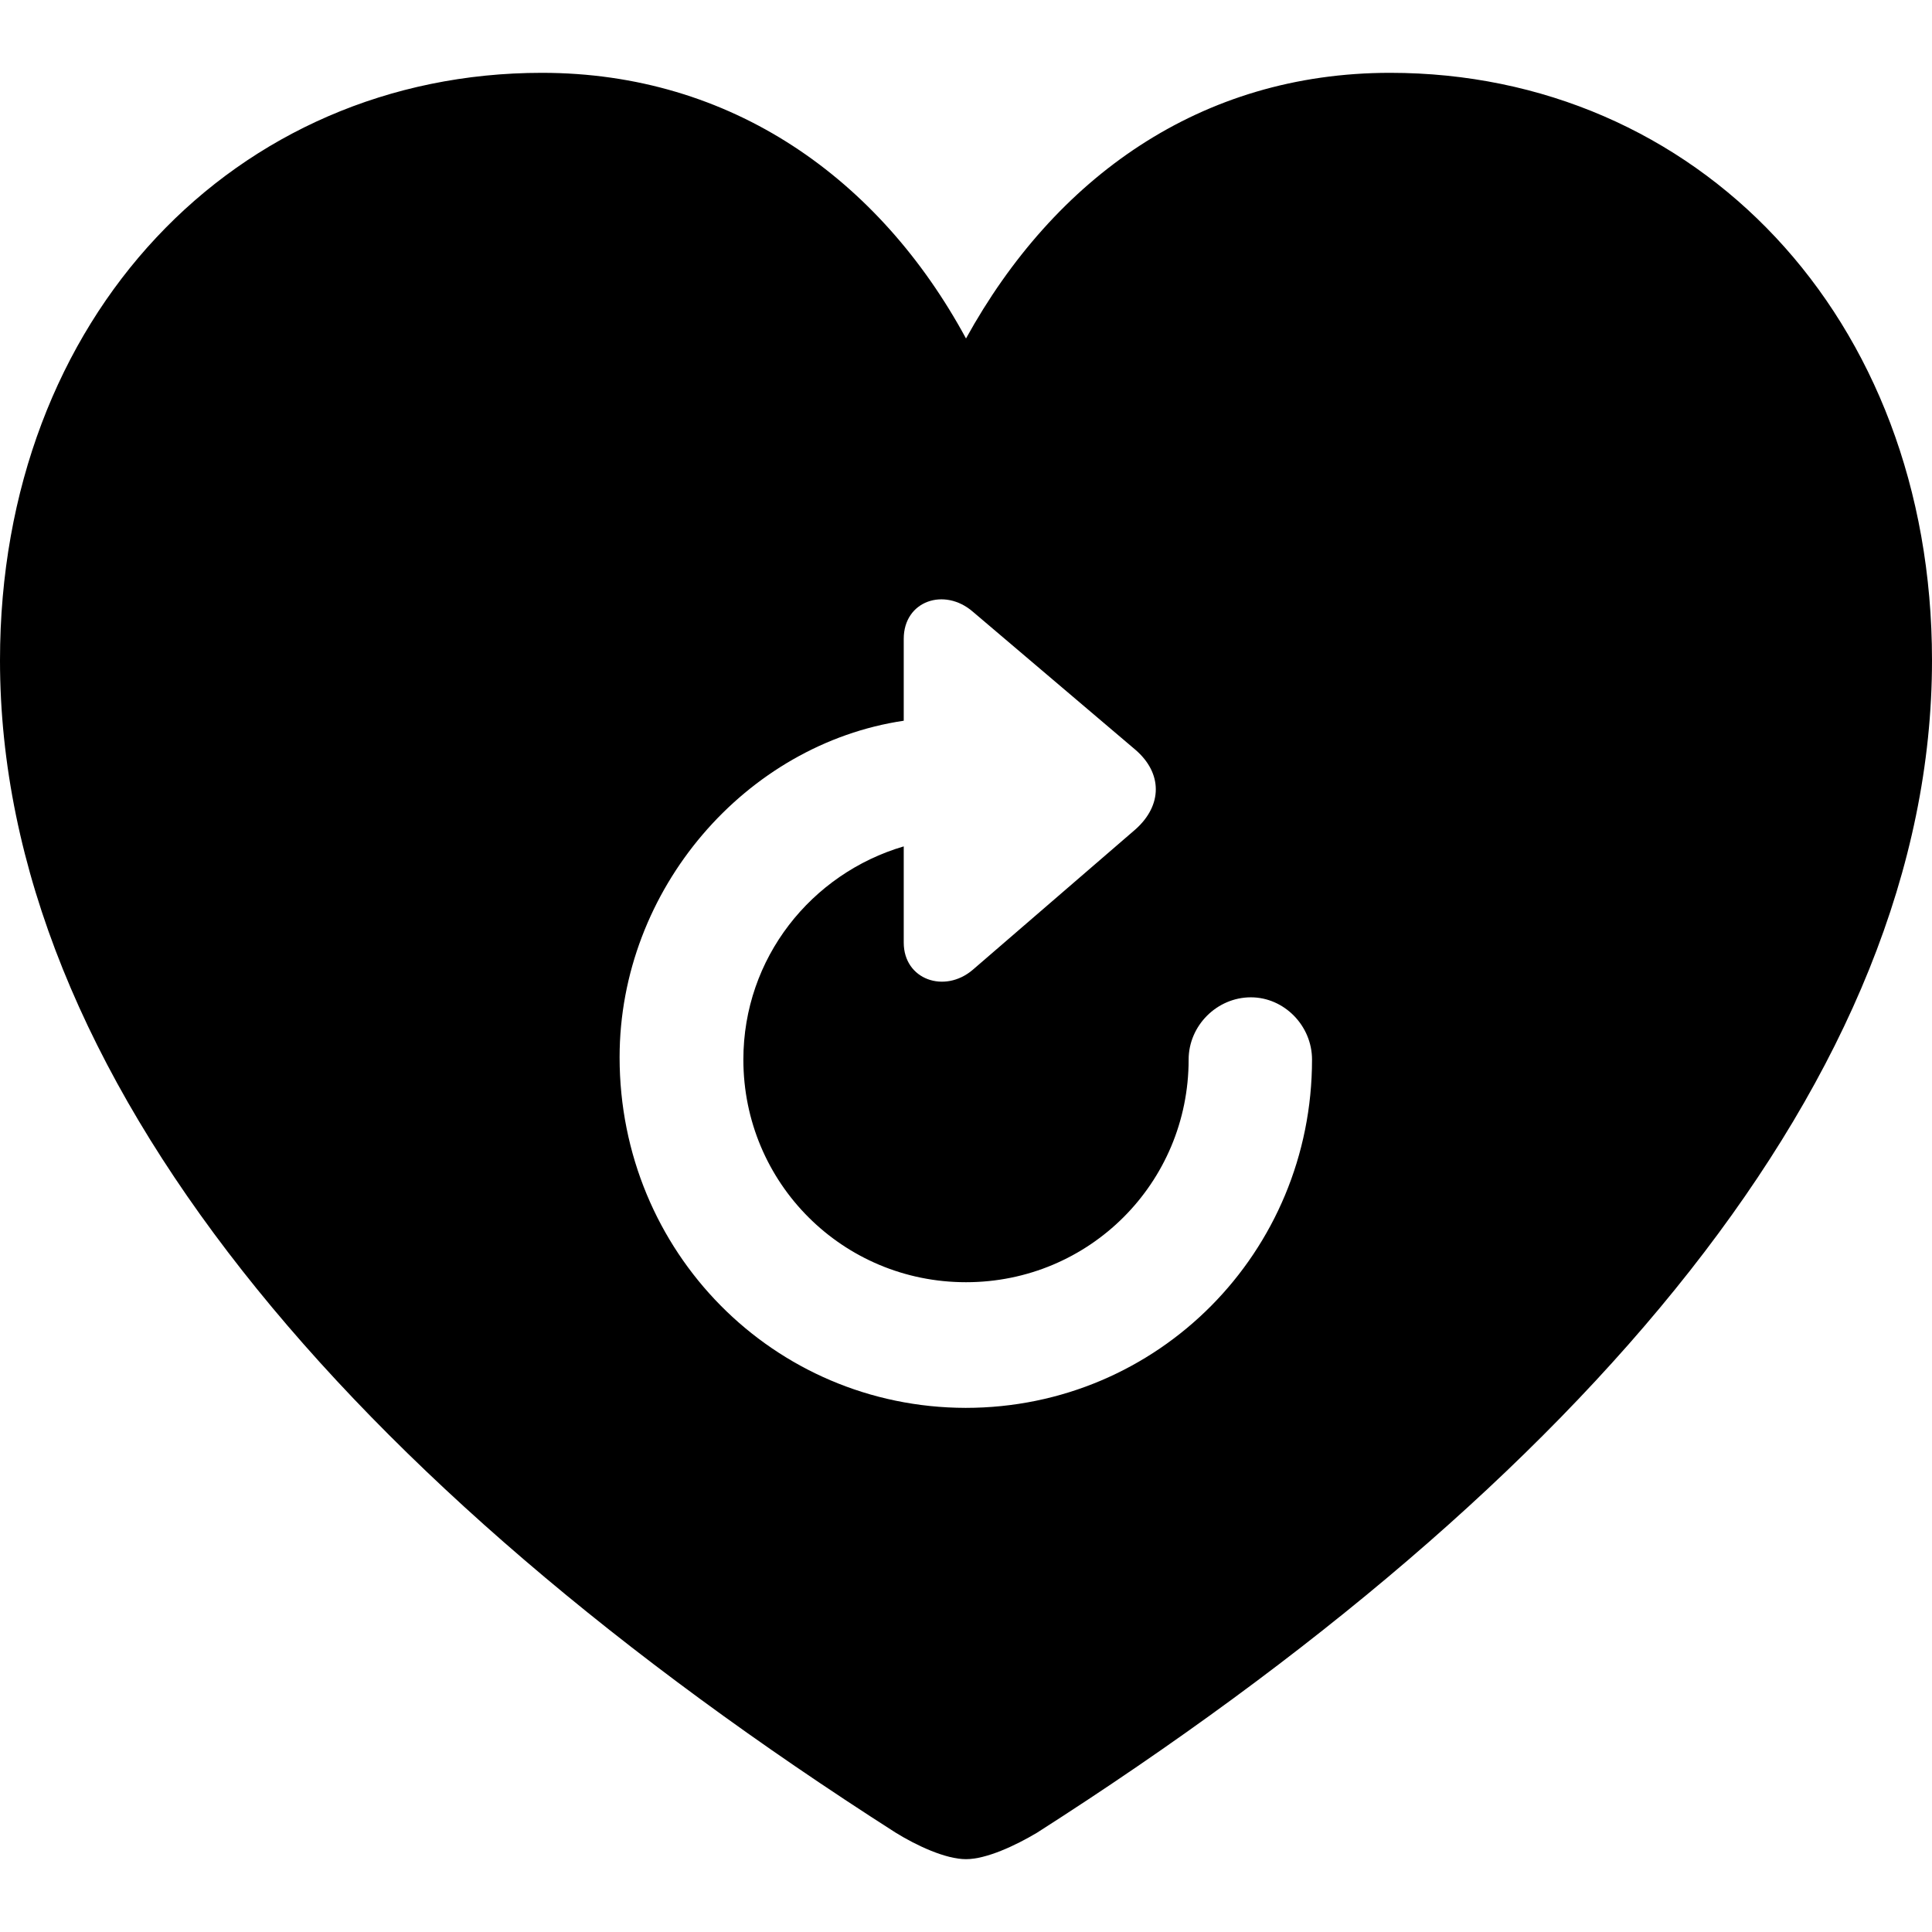 <?xml version="1.0" ?><!-- Generator: Adobe Illustrator 25.0.0, SVG Export Plug-In . SVG Version: 6.00 Build 0)  --><svg xmlns="http://www.w3.org/2000/svg" xmlns:xlink="http://www.w3.org/1999/xlink" version="1.1" id="Layer_1" x="0px" y="0px" viewBox="0 0 512 512" style="enable-background:new 0 0 512 512;" xml:space="preserve">
<path d="M256,492.7c5.4,0,13.1-3.6,18.8-7C420,392.9,512,284.9,512,175c0-91.3-62.6-155.7-143.6-155.7c-50.3,0-88.9,27.8-112.4,70.4  c-22.9-42.3-62.1-70.4-112.4-70.4C62.6,19.3,0,83.8,0,175c0,109.8,92,217.8,237.4,310.7C242.9,489.1,250.6,492.7,256,492.7z   M164.2,280.2c0-44.6,33.5-83,75.3-89.2v-21.7c0-10.1,10.8-13.7,18.3-7.2l43.1,36.6c7.2,6.2,7.2,14.7,0,21.1L257.8,257  c-7.5,6.4-18.3,2.6-18.3-7.2v-25.5c-24.5,7.2-42.5,29.6-42.5,56.5c0,32.7,26.3,59,59,59c32.7,0,59-26.3,59-59  c0-9,7.5-16.5,16.5-16.5c8.8,0,16.2,7.5,16.2,16.5c0,51-40.7,92.3-91.8,92.3C205,373,164.2,331.8,164.2,280.2z"/>
</svg>